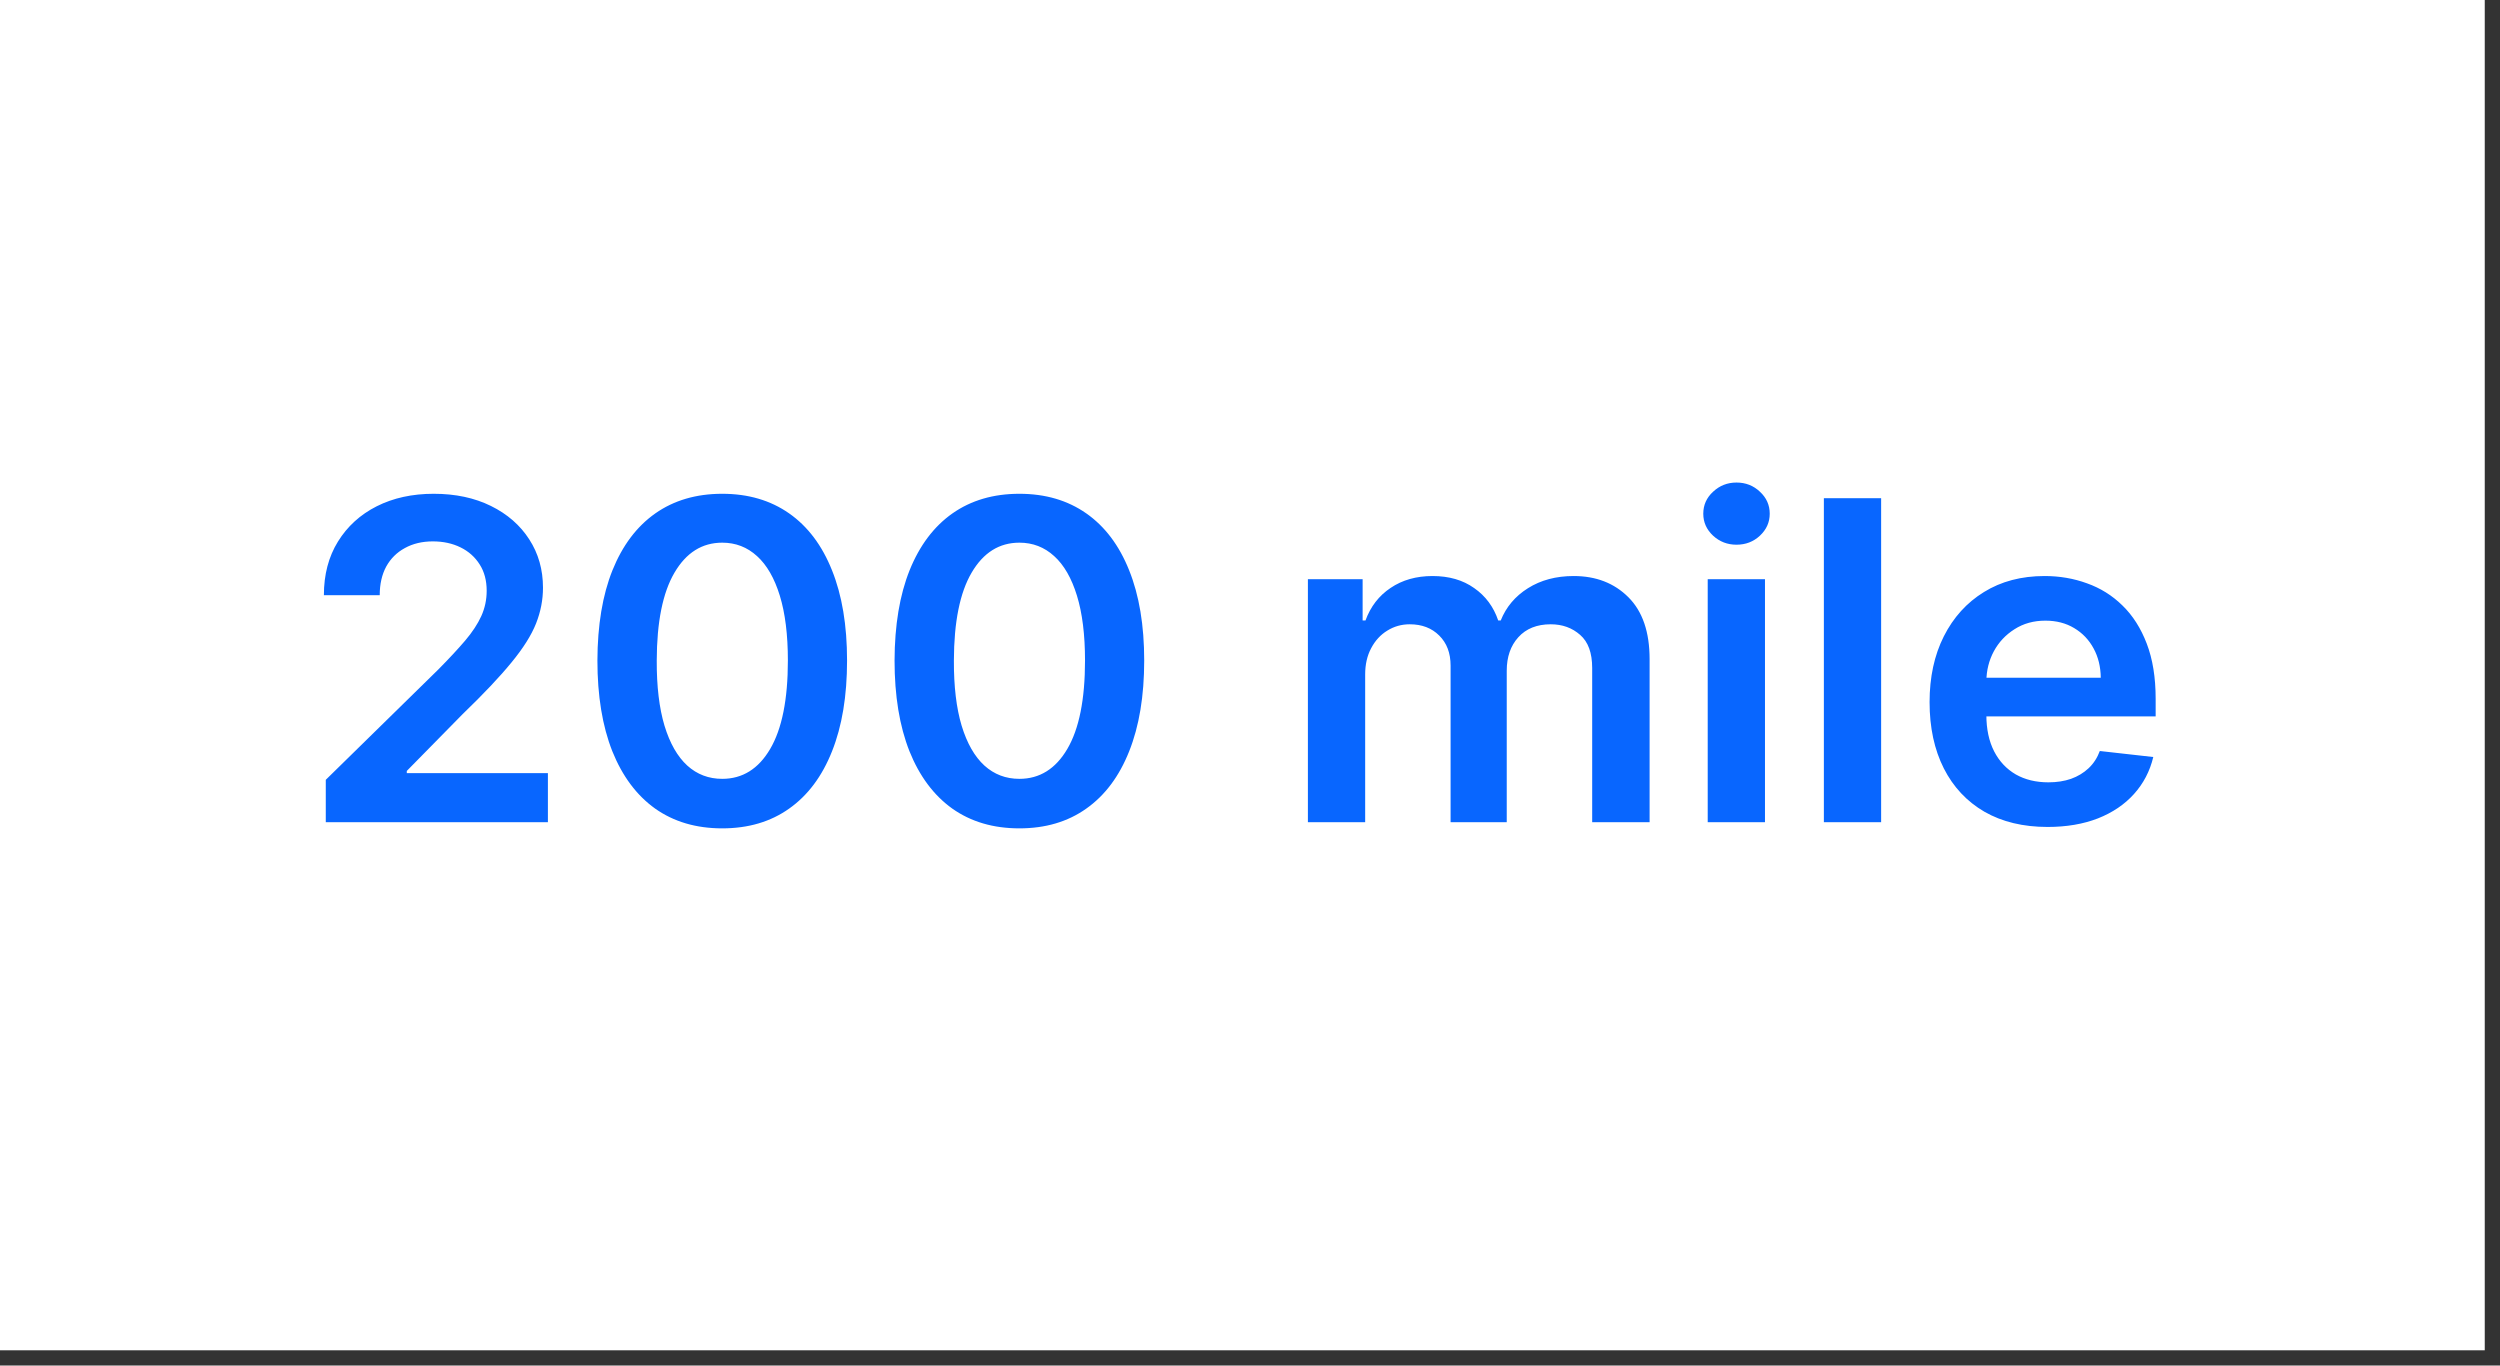 <svg width="119" height="65" viewBox="0 0 119 65" fill="none" xmlns="http://www.w3.org/2000/svg">
<rect x="0" y="0" width="119" height="65" fill="#333333" stroke="none"/>
<rect width="118.274" height="64.274" fill="white"/>
<path d="M15.507 39.137V37.119L20.861 31.87C21.373 31.353 21.8 30.893 22.142 30.492C22.483 30.09 22.739 29.701 22.91 29.325C23.08 28.948 23.166 28.547 23.166 28.12C23.166 27.633 23.055 27.216 22.834 26.87C22.613 26.518 22.31 26.247 21.923 26.056C21.537 25.866 21.097 25.77 20.605 25.77C20.098 25.77 19.654 25.876 19.272 26.087C18.891 26.293 18.595 26.586 18.384 26.968C18.178 27.349 18.075 27.804 18.075 28.331H15.417C15.417 27.352 15.64 26.501 16.087 25.778C16.534 25.055 17.149 24.495 17.932 24.099C18.72 23.702 19.624 23.504 20.643 23.504C21.677 23.504 22.586 23.697 23.369 24.084C24.152 24.47 24.759 25 25.191 25.672C25.628 26.345 25.846 27.113 25.846 27.977C25.846 28.554 25.736 29.121 25.515 29.679C25.294 30.236 24.905 30.853 24.348 31.531C23.796 32.209 23.02 33.03 22.021 33.993L19.363 36.697V36.802H26.08V39.137H15.507ZM34.378 39.43C33.138 39.43 32.074 39.117 31.185 38.489C30.302 37.857 29.622 36.945 29.145 35.756C28.673 34.561 28.437 33.123 28.437 31.441C28.442 29.759 28.68 28.328 29.152 27.148C29.629 25.964 30.309 25.06 31.193 24.438C32.081 23.815 33.143 23.504 34.378 23.504C35.613 23.504 36.675 23.815 37.564 24.438C38.452 25.06 39.132 25.964 39.604 27.148C40.081 28.333 40.32 29.764 40.32 31.441C40.32 33.127 40.081 34.568 39.604 35.763C39.132 36.953 38.452 37.862 37.564 38.489C36.68 39.117 35.618 39.43 34.378 39.43ZM34.378 37.073C35.342 37.073 36.103 36.599 36.66 35.65C37.222 34.696 37.503 33.293 37.503 31.441C37.503 30.216 37.375 29.187 37.119 28.353C36.863 27.52 36.502 26.892 36.035 26.471C35.568 26.044 35.016 25.831 34.378 25.831C33.419 25.831 32.661 26.308 32.104 27.261C31.547 28.21 31.266 29.603 31.261 31.441C31.256 32.671 31.379 33.705 31.63 34.543C31.886 35.382 32.247 36.014 32.714 36.441C33.181 36.863 33.736 37.073 34.378 37.073ZM48.522 39.43C47.282 39.43 46.218 39.117 45.329 38.489C44.446 37.857 43.766 36.945 43.289 35.756C42.817 34.561 42.581 33.123 42.581 31.441C42.586 29.759 42.824 28.328 43.296 27.148C43.773 25.964 44.453 25.06 45.337 24.438C46.225 23.815 47.287 23.504 48.522 23.504C49.757 23.504 50.819 23.815 51.708 24.438C52.596 25.06 53.276 25.964 53.748 27.148C54.225 28.333 54.464 29.764 54.464 31.441C54.464 33.127 54.225 34.568 53.748 35.763C53.276 36.953 52.596 37.862 51.708 38.489C50.824 39.117 49.762 39.43 48.522 39.43ZM48.522 37.073C49.486 37.073 50.247 36.599 50.804 35.65C51.366 34.696 51.647 33.293 51.647 31.441C51.647 30.216 51.519 29.187 51.263 28.353C51.007 27.52 50.646 26.892 50.179 26.471C49.712 26.044 49.16 25.831 48.522 25.831C47.563 25.831 46.805 26.308 46.248 27.261C45.691 28.21 45.41 29.603 45.405 31.441C45.4 32.671 45.523 33.705 45.774 34.543C46.03 35.382 46.391 36.014 46.858 36.441C47.325 36.863 47.88 37.073 48.522 37.073ZM62.256 39.137V27.57H64.861V29.535H64.997C65.238 28.873 65.637 28.356 66.194 27.984C66.751 27.608 67.416 27.419 68.189 27.419C68.973 27.419 69.633 27.61 70.17 27.992C70.712 28.368 71.094 28.883 71.315 29.535H71.435C71.691 28.893 72.123 28.381 72.73 27.999C73.343 27.613 74.068 27.419 74.907 27.419C75.971 27.419 76.839 27.756 77.512 28.429C78.185 29.101 78.521 30.083 78.521 31.373V39.137H75.788V31.795C75.788 31.077 75.597 30.552 75.215 30.221C74.834 29.884 74.367 29.716 73.815 29.716C73.157 29.716 72.642 29.922 72.271 30.334C71.904 30.74 71.721 31.27 71.721 31.923V39.137H69.048V31.682C69.048 31.084 68.867 30.607 68.506 30.251C68.149 29.895 67.683 29.716 67.105 29.716C66.714 29.716 66.357 29.817 66.036 30.017C65.715 30.213 65.459 30.492 65.268 30.853C65.077 31.21 64.982 31.627 64.982 32.103V39.137H62.256ZM81.287 39.137V27.57H84.013V39.137H81.287ZM82.657 25.928C82.225 25.928 81.854 25.785 81.543 25.499C81.231 25.208 81.076 24.859 81.076 24.453C81.076 24.041 81.231 23.692 81.543 23.406C81.854 23.115 82.225 22.969 82.657 22.969C83.094 22.969 83.466 23.115 83.772 23.406C84.083 23.692 84.239 24.041 84.239 24.453C84.239 24.859 84.083 25.208 83.772 25.499C83.466 25.785 83.094 25.928 82.657 25.928ZM89.542 23.715V39.137H86.816V23.715H89.542ZM97.466 39.363C96.306 39.363 95.304 39.122 94.461 38.64C93.623 38.153 92.978 37.465 92.526 36.576C92.074 35.683 91.848 34.631 91.848 33.421C91.848 32.231 92.074 31.187 92.526 30.289C92.983 29.385 93.62 28.682 94.438 28.18C95.257 27.673 96.218 27.419 97.323 27.419C98.035 27.419 98.708 27.535 99.341 27.766C99.978 27.992 100.541 28.343 101.027 28.82C101.519 29.297 101.906 29.904 102.187 30.642C102.468 31.375 102.609 32.249 102.609 33.263V34.099H93.128V32.261H99.996C99.991 31.739 99.878 31.275 99.657 30.868C99.436 30.457 99.127 30.133 98.731 29.897C98.339 29.661 97.882 29.543 97.36 29.543C96.803 29.543 96.314 29.679 95.892 29.95C95.47 30.216 95.141 30.567 94.905 31.004C94.674 31.436 94.556 31.91 94.551 32.427V34.031C94.551 34.704 94.674 35.281 94.92 35.763C95.166 36.24 95.51 36.606 95.952 36.863C96.394 37.114 96.911 37.239 97.503 37.239C97.9 37.239 98.259 37.184 98.58 37.073C98.901 36.958 99.18 36.79 99.416 36.569C99.652 36.348 99.83 36.074 99.951 35.748L102.496 36.034C102.335 36.707 102.029 37.294 101.577 37.796C101.13 38.293 100.558 38.68 99.86 38.956C99.162 39.227 98.364 39.363 97.466 39.363Z" fill="#0866FF"/>
</svg>
